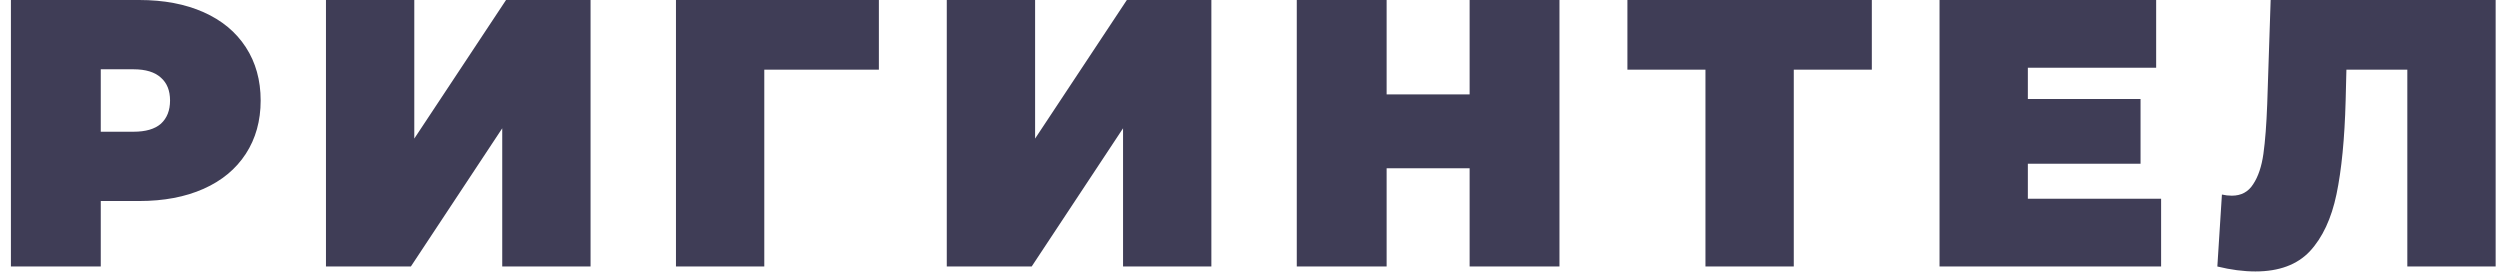 <svg width="197" height="22" viewBox="0 0 197 22" fill="none" xmlns="http://www.w3.org/2000/svg">
<path d="M10.97 -1.43051e-06C12.91 -1.43051e-06 14.6 0.32 16.04 0.96C17.48 1.6 18.59 2.52 19.37 3.72C20.15 4.92 20.54 6.32 20.54 7.92C20.54 9.52 20.15 10.92 19.37 12.12C18.59 13.32 17.48 14.24 16.04 14.88C14.6 15.52 12.91 15.84 10.97 15.84H7.94V21H0.86V-1.43051e-06H10.97ZM10.52 10.38C11.48 10.38 12.2 10.17 12.68 9.75C13.16 9.31 13.4 8.7 13.4 7.92C13.4 7.14 13.16 6.54 12.68 6.12C12.2 5.68 11.48 5.46 10.52 5.46H7.94V10.38H10.52ZM25.686 -1.43051e-06H32.646V10.92L39.876 -1.43051e-06H46.536V21H39.576V10.11L32.376 21H25.686V-1.43051e-06ZM69.256 5.49H60.226V21H53.266V-1.43051e-06H69.256V5.49ZM74.606 -1.43051e-06H81.566V10.92L88.796 -1.43051e-06H95.456V21H88.496V10.11L81.296 21H74.606V-1.43051e-06ZM122.886 -1.43051e-06V21H115.806V13.26H109.266V21H102.186V-1.43051e-06H109.266V7.44H115.806V-1.43051e-06H122.886ZM147.5 5.49H141.35V21H134.39V5.49H128.24V-1.43051e-06H147.5V5.49ZM170.295 15.66V21H152.835V-1.43051e-06H169.905V5.34H159.795V7.8H168.675V12.9H159.795V15.66H170.295ZM196.657 -1.43051e-06V21H189.697V5.49H184.897L184.837 7.92C184.757 10.92 184.517 13.38 184.117 15.3C183.717 17.22 183.017 18.72 182.017 19.8C181.017 20.86 179.587 21.39 177.727 21.39C176.787 21.39 175.787 21.26 174.727 21L175.087 15.33C175.347 15.39 175.607 15.42 175.867 15.42C176.607 15.42 177.167 15.12 177.547 14.52C177.947 13.92 178.217 13.12 178.357 12.12C178.497 11.12 178.597 9.81 178.657 8.19L178.927 -1.43051e-06H196.657Z" fill="#3F3D56"/>
</svg>
